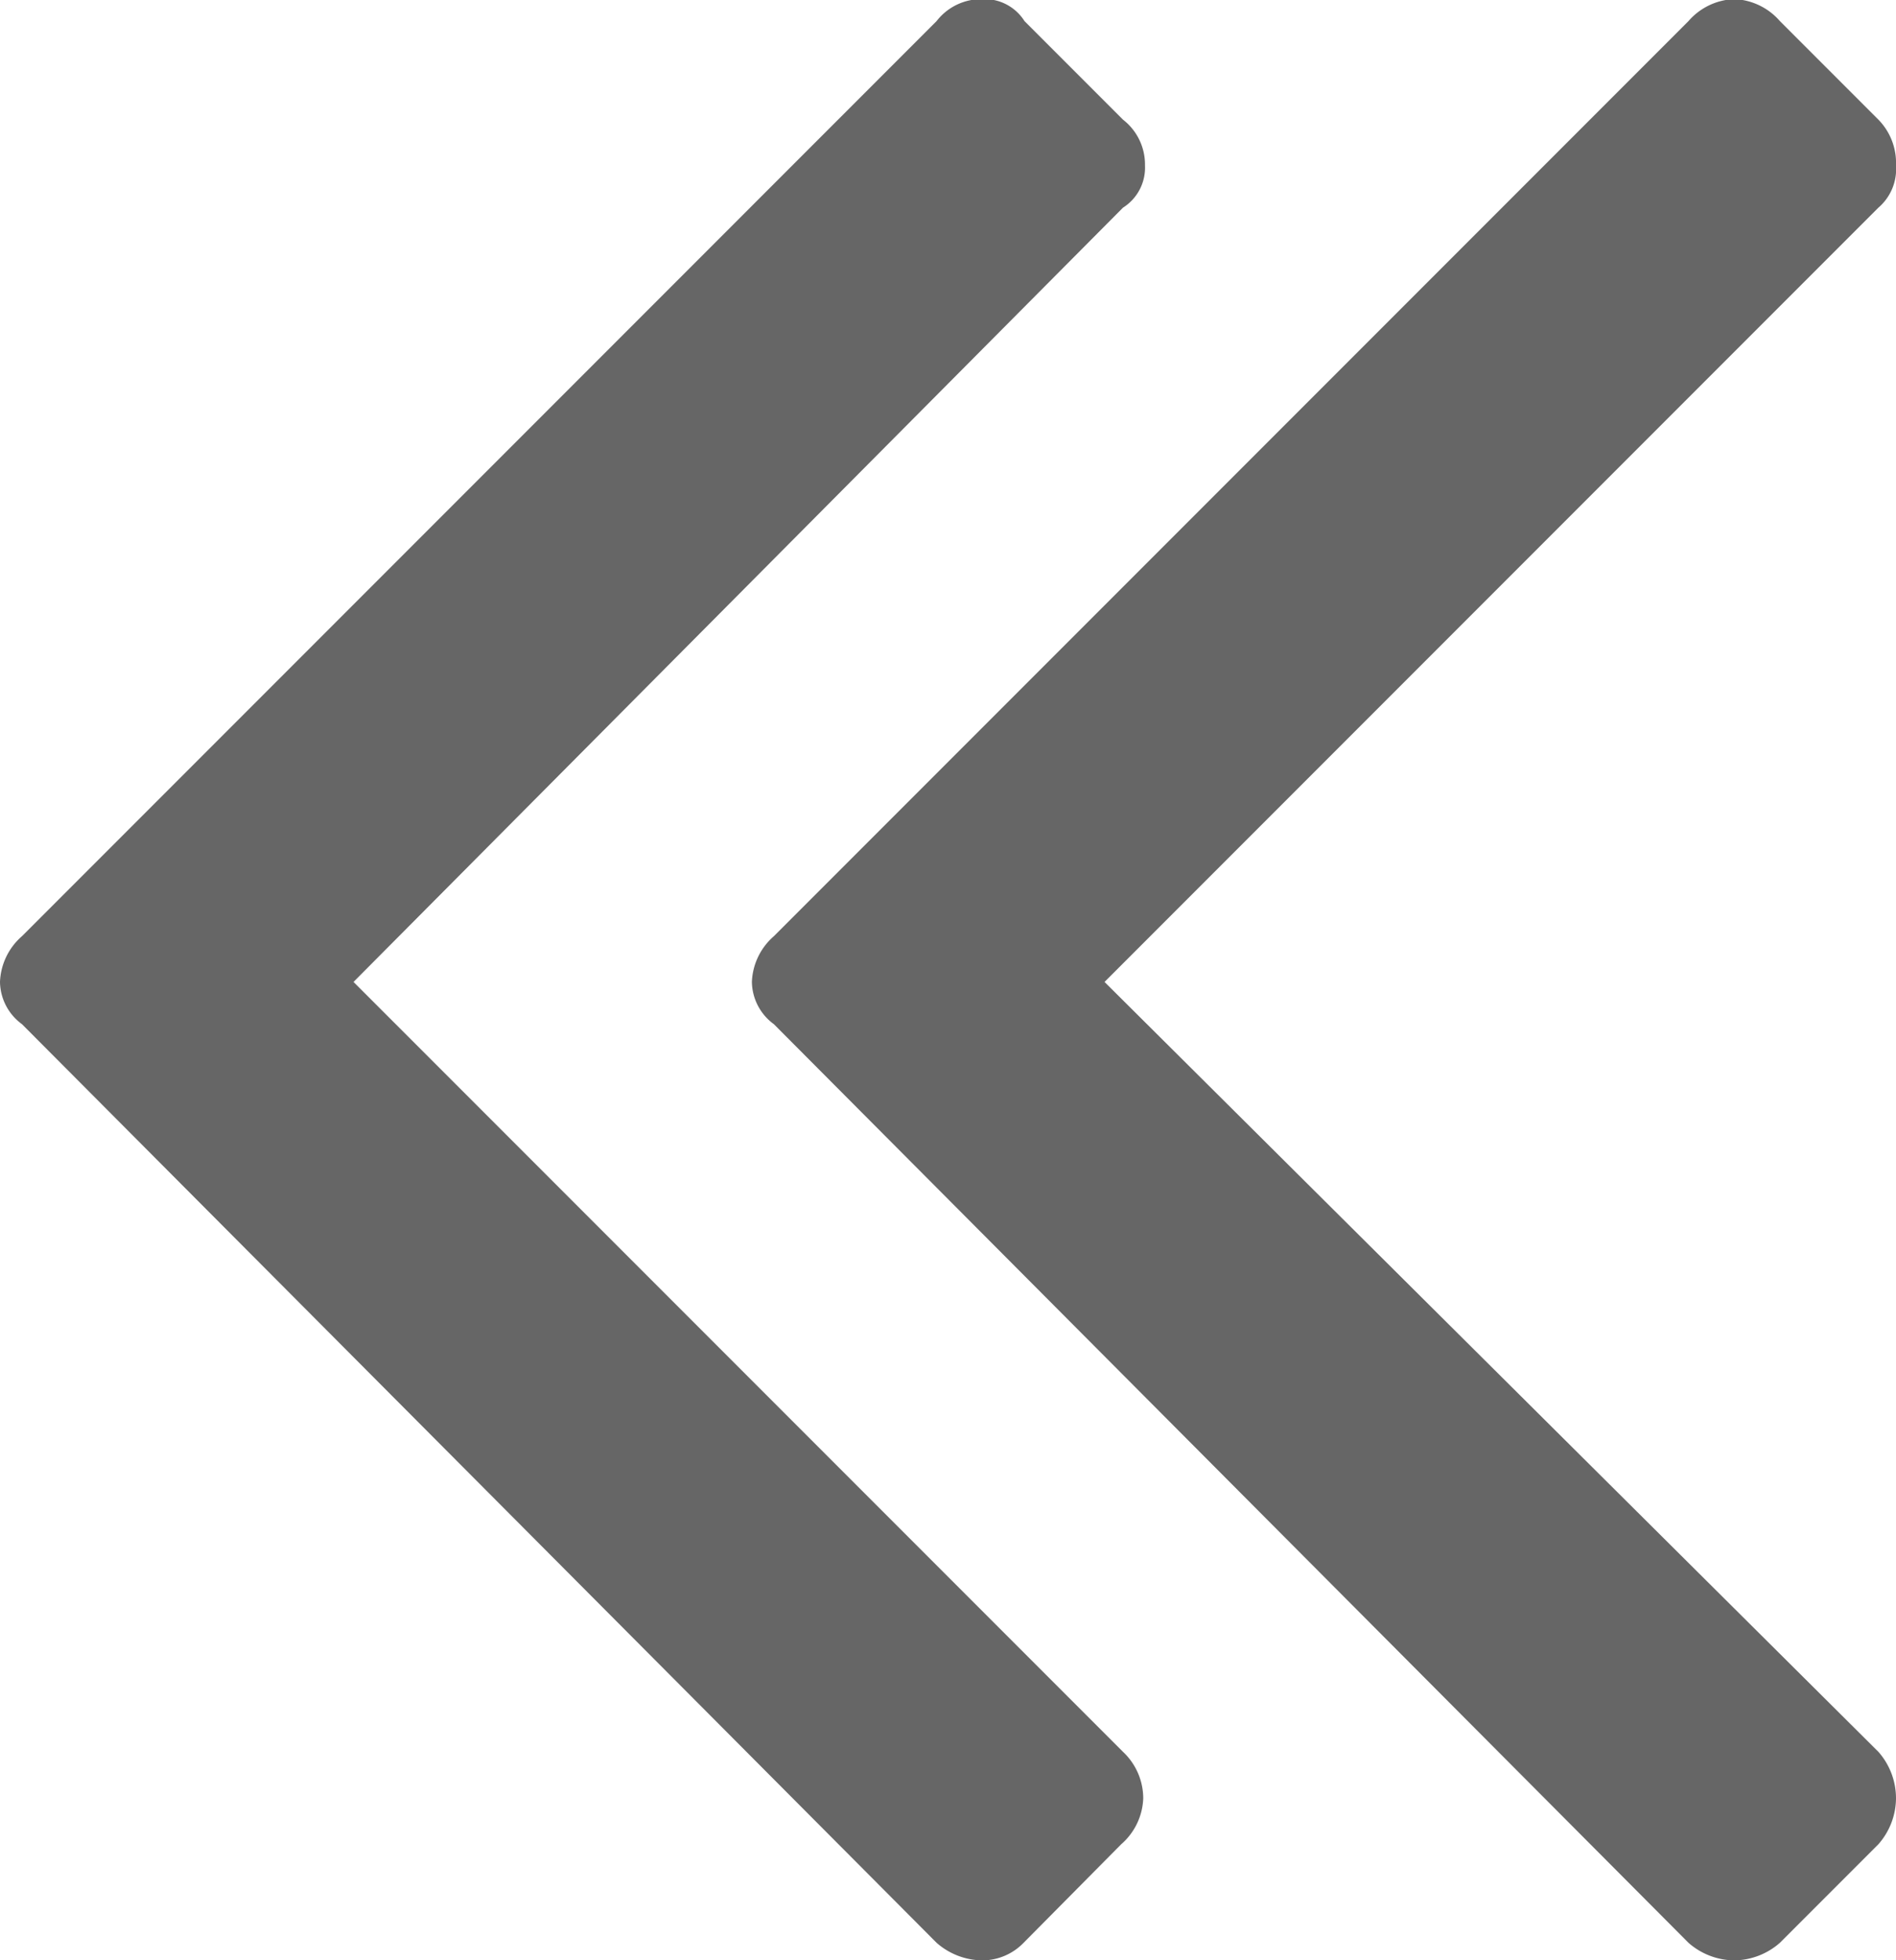 <svg xmlns="http://www.w3.org/2000/svg" width="8.624" height="8.912" viewBox="0 0 8.624 8.912">
  <path id="_0xf100" data-name="0xf100" d="M1.032-1.312a.29.29,0,0,1-.1.208L.488-.656A.262.262,0,0,1,.3-.576a.319.319,0,0,1-.208-.08l-4.16-4.176a.242.242,0,0,1-.1-.192.29.29,0,0,1,.1-.208l4.16-4.16a.258.258,0,0,1,.208-.1.215.215,0,0,1,.192.1l.448.448a.258.258,0,0,1,.1.208.215.215,0,0,1-.1.192l-3.5,3.52,3.5,3.5A.29.29,0,0,1,1.032-1.312Zm3.424,0a.319.319,0,0,1-.08.208l-.448.448a.319.319,0,0,1-.208.08.319.319,0,0,1-.208-.08L-.648-4.832a.242.242,0,0,1-.1-.192.29.29,0,0,1,.1-.208l4.16-4.16a.29.29,0,0,1,.208-.1.29.29,0,0,1,.208.1l.448.448a.281.281,0,0,1,.08.208.231.231,0,0,1-.08.192L.856-5.024l3.52,3.5A.319.319,0,0,1,4.456-1.312Z" transform="translate(4.168 9.488)" fill="#666"/>
</svg>
